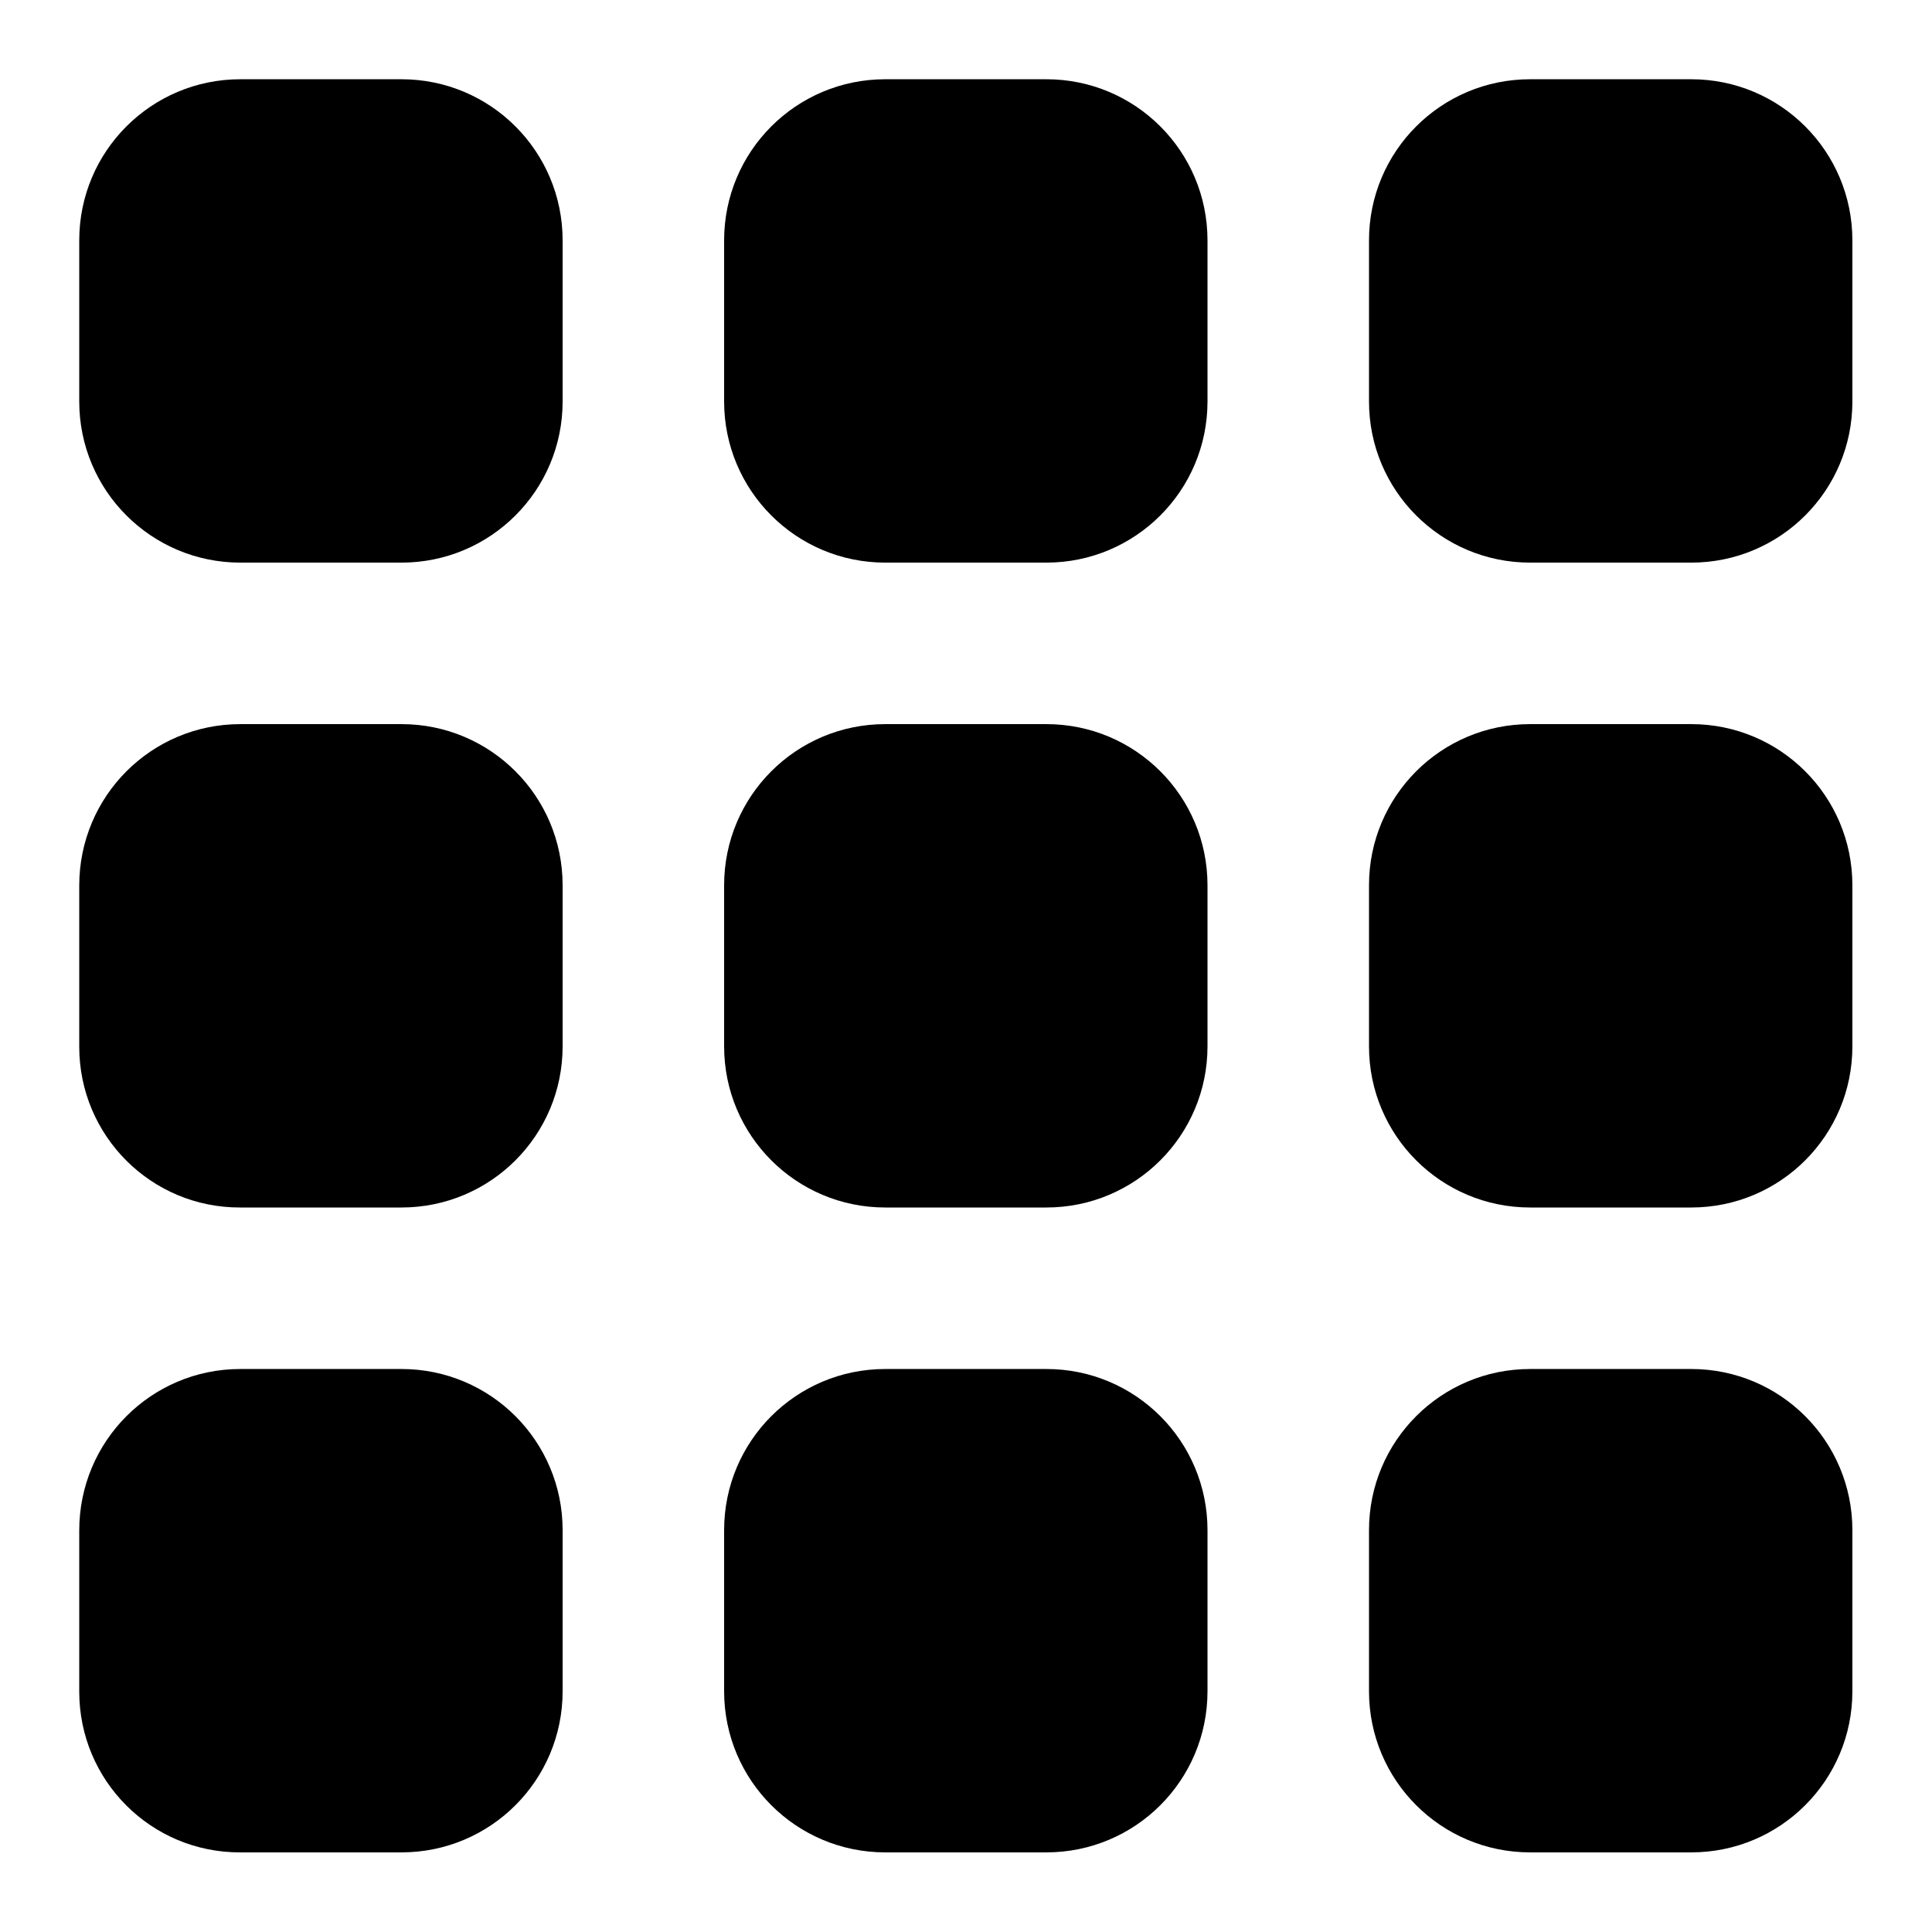    <svg
                                version="1.1"
                                xmlns="http://www.w3.org/2000/svg"
                                xmlns:xlink="http://www.w3.org/1999/xlink"
                                x="0px"
                                y="0px"
                                viewBox="0 0 512 512"
                                class="icon__svg"
                              >
                                <path
                                  d="M63.7 21h42.7c23.6 0 42.7 19.1 42.7 42.7v42.7c0 23.6-19.1 42.7-42.7 42.7H63.7C40.1 149.1 21 130 21 106.4V63.7C21 40.1 40.1 21 63.7 21z"
                                  class="kgroup0"
                                ></path>
                                <path
                                  d="M234.6 21h42.7c23.6 0 42.7 19.1 42.7 42.7v42.7c0 23.6-19.1 42.7-42.7 42.7h-42.7c-23.6 0-42.7-19.1-42.7-42.7V63.7c0-23.6 19.1-42.7 42.7-42.7z"
                                  class="kgroup1"
                                ></path>
                                <path
                                  d="M405.5 21h42.7c23.6 0 42.7 19.1 42.7 42.7v42.7c0 23.6-19.1 42.7-42.7 42.7h-42.7c-23.6 0-42.7-19.1-42.7-42.7V63.7c0-23.6 19.1-42.7 42.7-42.7z"
                                  class="kgroup2"
                                ></path>
                                <path
                                  d="M63.7 191.9h42.7c23.6 0 42.7 19.1 42.7 42.7v42.7c0 23.6-19.1 42.7-42.7 42.7H63.7c-23.6.1-42.7-19-42.7-42.6v-42.7c0-23.7 19.1-42.8 42.7-42.8z"
                                  class="kgroup3"
                                ></path>
                                <path
                                  d="M234.6 191.9h42.7c23.6 0 42.7 19.1 42.7 42.7v42.7c0 23.6-19.1 42.7-42.7 42.7h-42.7c-23.6 0-42.7-19.1-42.7-42.7v-42.7c0-23.6 19.1-42.7 42.7-42.7z"
                                  class="kgroup2"
                                ></path>
                                <path
                                  d="M405.5 191.9h42.7c23.6 0 42.7 19.1 42.7 42.7v42.7c0 23.6-19.1 42.7-42.7 42.7h-42.7c-23.6 0-42.7-19.1-42.7-42.7v-42.7c0-23.6 19.1-42.7 42.7-42.7zM63.7 362.8h42.7c23.6 0 42.7 19.1 42.7 42.7v42.7c0 23.6-19.1 42.7-42.7 42.7H63.7c-23.6.1-42.7-19-42.7-42.6v-42.7c0-23.7 19.1-42.8 42.7-42.8z"
                                  class="kgroup0"
                                ></path>
                                <path
                                  d="M234.6 362.8h42.7c23.6 0 42.7 19.1 42.7 42.7v42.7c0 23.6-19.1 42.7-42.7 42.7h-42.7c-23.6 0-42.7-19.1-42.7-42.7v-42.7c0-23.6 19.1-42.7 42.7-42.7z"
                                  class="kgroup1"
                                ></path>
                                <path
                                  d="M405.5 362.8h42.7c23.6 0 42.7 19.1 42.7 42.7v42.7c0 23.6-19.1 42.7-42.7 42.7h-42.7c-23.6 0-42.7-19.1-42.7-42.7v-42.7c0-23.6 19.1-42.7 42.7-42.7z"
                                  class="kgroup3"
                                ></path>
                              </svg>